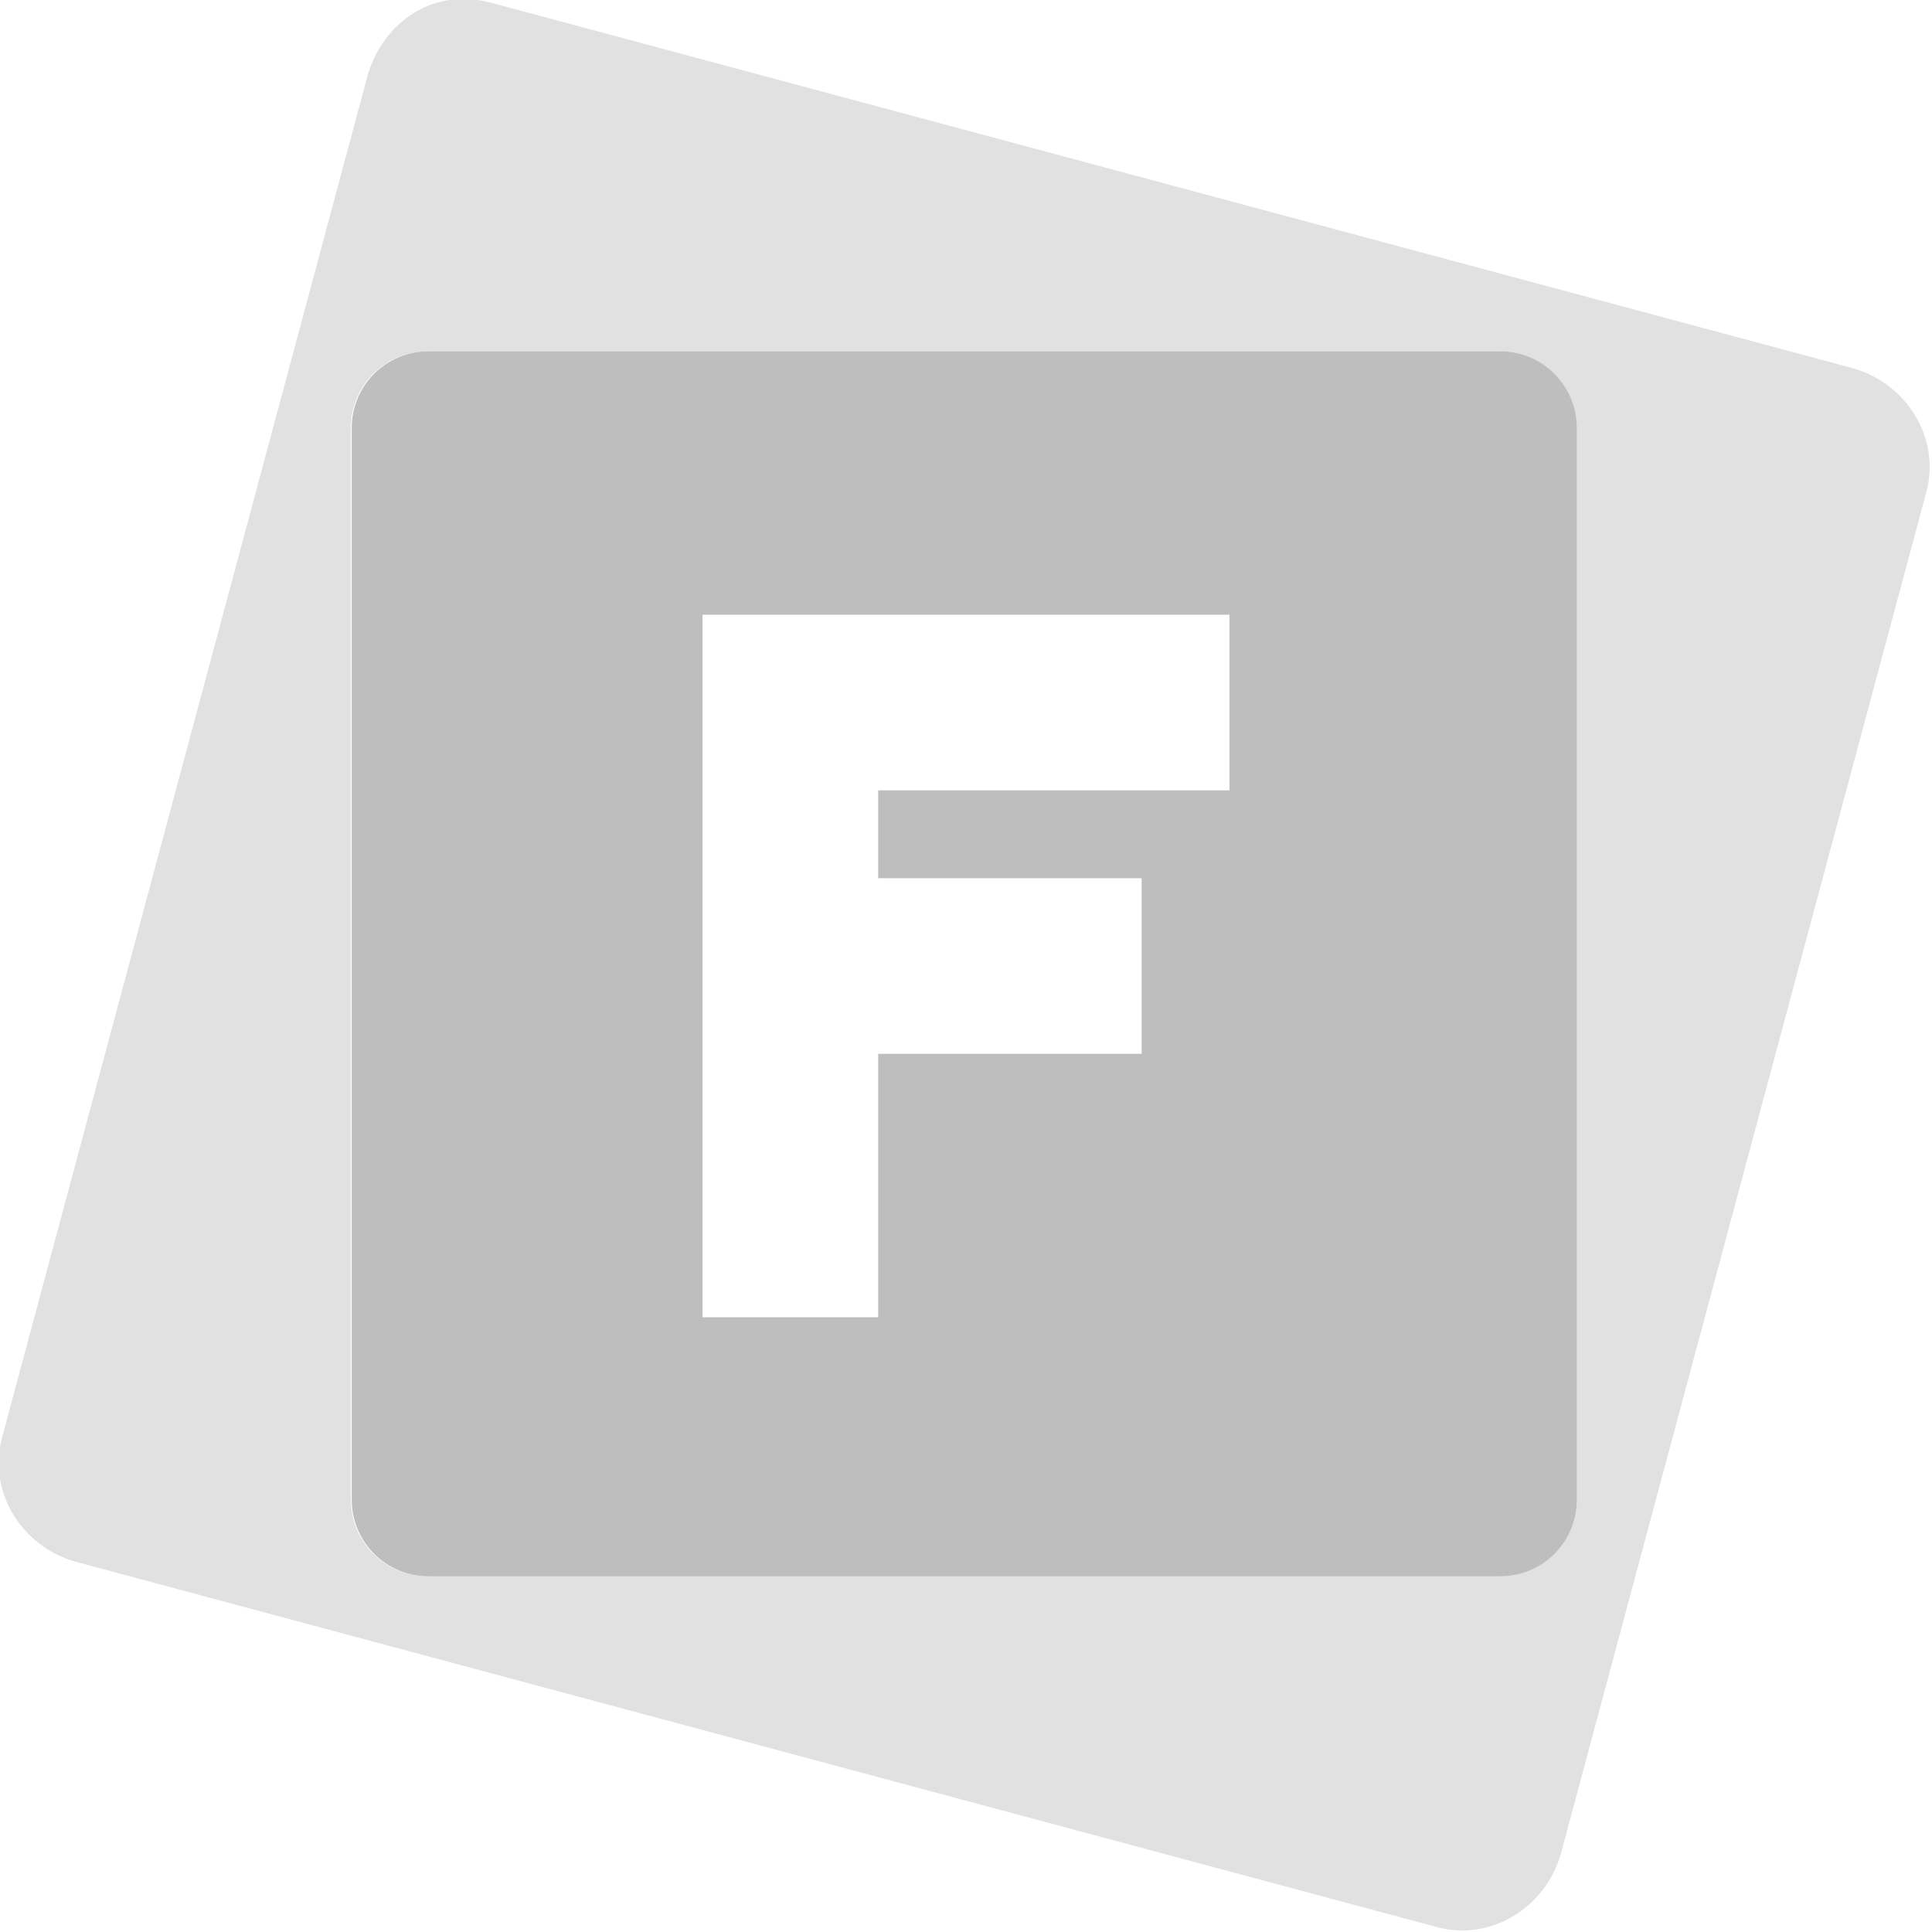 <?xml version="1.0" encoding="UTF-8"?>
<svg width="22" height="22" version="1.1" xmlns="http://www.w3.org/2000/svg">
 <path d="m4.88 4c-0.485 0-0.875 0.39-0.875 0.875v12.2c0 0.485 0.39 0.875 0.875 0.875h12.2c0.485 0 0.875-0.39 0.875-0.875v-12.2c0-0.485-0.39-0.875-0.875-0.875h-12.2zm9.12 3v2h-4v1h3v2h-3v3h-2v-8h6z" fill="#bebebe"/>
 <path d="m5.12 0c-0.444 0.061-0.814 0.414-0.938 0.875l-4.16 15.5c-0.165 0.615 0.229 1.24 0.844 1.41l15.5 4.16c0.615 0.165 1.24-0.229 1.41-0.844l4.16-15.5c0.165-0.615-0.229-1.24-0.844-1.41l-15.5-4.16c-0.154-0.041-0.321-0.052-0.469-0.031zm-0.25 4h12.2c0.485 0 0.875 0.39 0.875 0.875v12.2c0 0.485-0.39 0.875-0.875 0.875h-12.2c-0.485 0-0.875-0.39-0.875-0.875v-12.2c0-0.485 0.39-0.875 0.875-0.875z" fill="#bebebe" opacity=".45"/>
</svg>
